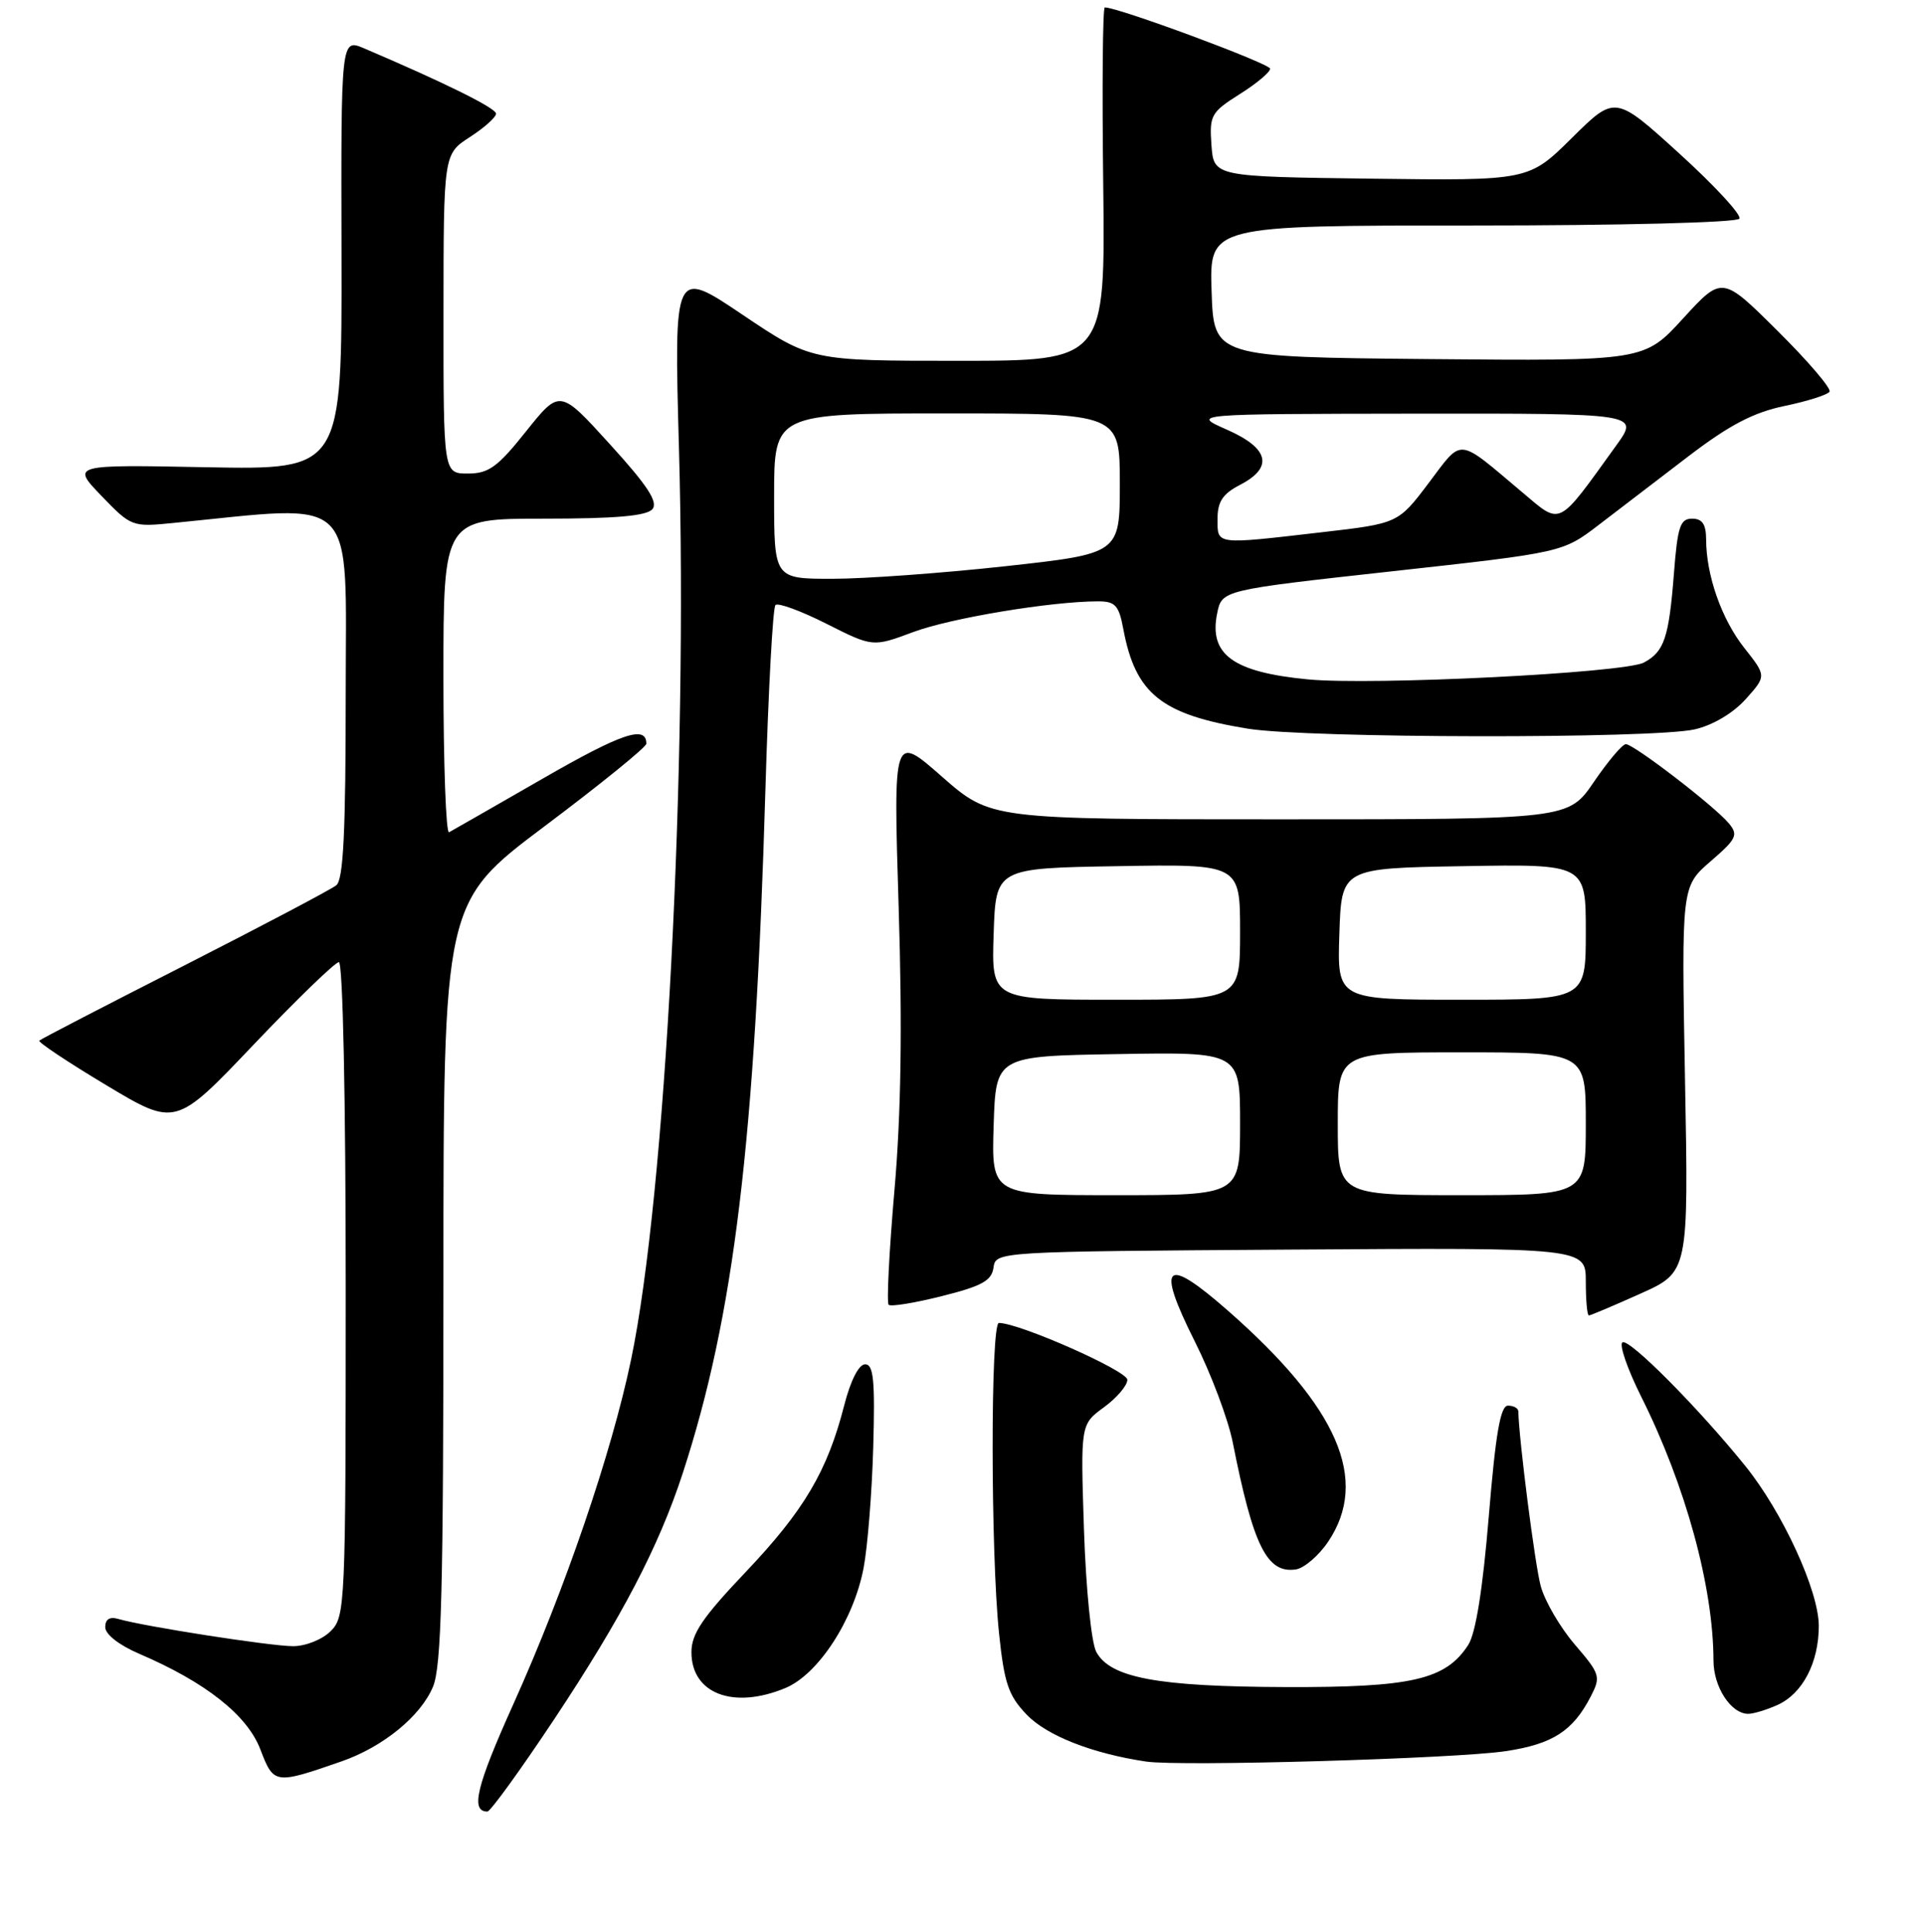 <?xml version="1.0" encoding="UTF-8" standalone="no"?>
<!DOCTYPE svg PUBLIC "-//W3C//DTD SVG 1.1//EN" "http://www.w3.org/Graphics/SVG/1.1/DTD/svg11.dtd" >
<svg xmlns="http://www.w3.org/2000/svg" xmlns:xlink="http://www.w3.org/1999/xlink" version="1.1" viewBox="0 0 256 257">
 <g >
 <path fill="currentColor"
d=" M 73.72 228.75 C 82.74 215.17 87.65 205.77 90.84 196.00 C 97.68 175.02 100.47 151.95 101.85 104.81 C 102.24 91.78 102.83 80.83 103.18 80.49 C 103.52 80.15 106.57 81.27 109.96 82.98 C 116.13 86.09 116.13 86.09 121.50 84.09 C 126.46 82.23 139.89 80.00 146.11 80.00 C 148.40 80.00 148.88 80.53 149.47 83.72 C 151.09 92.32 154.53 95.07 166.03 96.94 C 173.99 98.23 220.00 98.30 225.50 97.03 C 227.90 96.48 230.61 94.87 232.27 93.02 C 235.04 89.93 235.04 89.93 232.10 86.21 C 229.07 82.38 227.02 76.55 227.01 71.75 C 227.00 69.74 226.50 69.00 225.14 69.00 C 223.56 69.00 223.21 70.06 222.73 76.25 C 222.06 84.85 221.44 86.70 218.73 88.14 C 216.14 89.53 182.58 91.21 174.00 90.38 C 164.06 89.42 160.83 87.07 161.95 81.60 C 162.58 78.50 162.58 78.50 185.25 76.00 C 207.92 73.50 207.92 73.50 212.71 69.84 C 215.34 67.82 220.74 63.69 224.71 60.66 C 230.12 56.54 233.30 54.87 237.44 54.01 C 240.48 53.38 243.18 52.52 243.43 52.11 C 243.69 51.69 240.58 48.05 236.52 44.02 C 229.14 36.69 229.14 36.69 223.95 42.36 C 218.77 48.03 218.77 48.03 190.14 47.77 C 161.50 47.50 161.50 47.50 161.21 38.75 C 160.92 30.00 160.92 30.00 195.90 30.00 C 215.71 30.00 231.12 29.61 231.44 29.09 C 231.75 28.60 228.15 24.70 223.45 20.43 C 214.90 12.66 214.90 12.66 209.15 18.35 C 203.40 24.04 203.40 24.04 182.45 23.77 C 161.50 23.50 161.50 23.50 161.19 19.30 C 160.91 15.35 161.13 14.94 164.94 12.53 C 167.18 11.13 169.00 9.60 169.00 9.14 C 169.00 8.47 148.73 0.95 147.00 0.99 C 146.72 0.99 146.63 11.57 146.79 24.50 C 147.07 48.00 147.07 48.00 127.50 48.00 C 107.92 48.00 107.92 48.00 98.80 41.87 C 89.68 35.73 89.68 35.73 90.34 59.62 C 91.53 102.28 88.55 158.94 83.97 180.87 C 81.38 193.30 75.19 211.41 68.31 226.70 C 63.38 237.64 62.57 241.00 64.85 241.00 C 65.25 241.00 69.24 235.49 73.72 228.75 Z  M 45.43 234.33 C 50.96 232.41 55.97 228.32 57.61 224.40 C 58.74 221.70 59.00 211.48 59.00 170.55 C 59.00 120.03 59.00 120.03 72.50 109.89 C 79.92 104.32 86.00 99.39 86.00 98.94 C 86.00 96.43 82.75 97.52 72.22 103.58 C 65.77 107.29 60.16 110.50 59.75 110.72 C 59.34 110.94 59.00 101.64 59.00 90.06 C 59.00 69.00 59.00 69.00 72.38 69.00 C 81.95 69.00 86.05 68.64 86.81 67.73 C 87.59 66.79 86.16 64.60 81.17 59.12 C 74.49 51.76 74.49 51.76 70.00 57.38 C 66.21 62.14 65.02 63.00 62.26 63.00 C 59.00 63.00 59.00 63.00 59.01 41.75 C 59.02 20.50 59.02 20.50 62.51 18.24 C 64.43 17.00 66.00 15.60 66.00 15.12 C 66.00 14.38 59.12 10.98 48.44 6.43 C 45.37 5.13 45.37 5.13 45.44 33.81 C 45.50 62.50 45.50 62.50 27.50 62.16 C 9.50 61.81 9.50 61.81 13.50 65.97 C 17.44 70.06 17.59 70.12 23.00 69.58 C 47.93 67.13 46.00 65.23 46.00 92.26 C 46.00 110.65 45.69 117.01 44.75 117.77 C 44.06 118.33 34.97 123.12 24.55 128.43 C 14.13 133.73 5.43 138.23 5.23 138.44 C 5.03 138.64 9.02 141.30 14.11 144.35 C 23.36 149.90 23.36 149.90 33.77 138.95 C 39.50 132.93 44.60 128.00 45.09 128.00 C 45.62 128.00 46.00 146.18 46.00 171.50 C 46.00 213.67 45.94 215.06 44.00 217.00 C 42.89 218.11 40.67 219.00 39.00 219.00 C 36.03 219.00 19.13 216.37 15.75 215.38 C 14.60 215.04 14.00 215.41 14.00 216.47 C 14.00 217.42 15.84 218.86 18.52 220.01 C 27.35 223.79 32.90 228.17 34.64 232.73 C 36.42 237.39 36.56 237.41 45.43 234.33 Z  M 200.38 232.96 C 206.59 232.02 209.28 230.29 211.65 225.71 C 213.02 223.05 212.93 222.73 209.53 218.77 C 207.57 216.48 205.53 212.98 205.00 210.99 C 204.23 208.15 202.11 191.56 202.02 187.75 C 202.01 187.34 201.39 187.00 200.65 187.00 C 199.64 187.00 199.01 190.65 198.09 201.75 C 197.29 211.43 196.35 217.30 195.36 218.83 C 192.35 223.47 187.86 224.50 171.00 224.44 C 153.99 224.38 147.72 223.21 145.86 219.75 C 145.21 218.52 144.49 211.40 144.23 203.53 C 143.77 189.50 143.77 189.50 146.88 187.22 C 148.60 185.97 150.00 184.32 150.00 183.56 C 150.00 182.36 135.62 176.00 132.91 176.00 C 131.79 176.00 131.80 206.52 132.93 217.31 C 133.62 223.93 134.18 225.58 136.60 228.10 C 139.29 230.91 145.32 233.28 152.50 234.35 C 157.07 235.03 193.71 233.97 200.38 232.96 Z  M 236.53 226.81 C 239.86 225.29 242.00 221.17 242.00 216.30 C 242.00 211.64 237.19 201.18 232.22 195.02 C 225.96 187.27 216.77 178.02 215.88 178.58 C 215.41 178.86 216.53 182.12 218.37 185.80 C 224.28 197.62 227.97 211.10 227.99 220.92 C 228.00 224.44 230.32 228.00 232.61 228.00 C 233.32 228.00 235.09 227.46 236.53 226.81 Z  M 104.52 224.56 C 108.88 222.73 113.57 215.54 114.90 208.63 C 115.44 205.81 116.02 198.55 116.19 192.50 C 116.44 183.64 116.23 181.50 115.11 181.50 C 114.27 181.50 113.18 183.64 112.33 186.95 C 110.10 195.69 106.98 200.96 99.25 209.10 C 93.47 215.18 92.00 217.35 92.00 219.80 C 92.00 225.33 97.59 227.45 104.52 224.56 Z  M 176.72 205.10 C 182.24 196.89 178.05 187.24 163.40 174.38 C 154.99 166.99 153.78 168.10 158.97 178.45 C 161.15 182.78 163.42 188.83 164.03 191.91 C 166.75 205.68 168.58 209.35 172.41 208.79 C 173.52 208.63 175.46 206.97 176.72 205.10 Z  M 218.25 172.11 C 224.68 169.23 224.68 169.23 224.20 143.59 C 223.73 117.95 223.73 117.95 227.59 114.60 C 231.07 111.60 231.32 111.08 230.03 109.53 C 228.15 107.27 217.39 99.00 216.33 99.00 C 215.87 99.00 213.97 101.25 212.09 104.00 C 208.69 109.00 208.69 109.00 170.25 109.00 C 131.81 109.00 131.81 109.00 125.33 103.32 C 118.86 97.63 118.86 97.63 119.57 120.64 C 120.07 136.59 119.90 148.17 119.01 158.36 C 118.31 166.45 117.96 173.30 118.24 173.58 C 118.52 173.86 121.71 173.34 125.32 172.43 C 130.64 171.10 131.95 170.38 132.19 168.64 C 132.50 166.50 132.50 166.50 171.75 166.24 C 211.00 165.98 211.00 165.98 211.00 170.49 C 211.00 172.97 211.18 175.00 211.41 175.00 C 211.63 175.00 214.71 173.70 218.25 172.11 Z  M 103.00 66.00 C 103.00 55.00 103.00 55.00 126.00 55.00 C 149.00 55.00 149.00 55.00 149.00 64.33 C 149.00 73.65 149.00 73.65 133.75 75.33 C 125.36 76.25 115.01 77.00 110.75 77.00 C 103.00 77.00 103.00 77.00 103.00 66.00 Z  M 162.00 69.03 C 162.00 66.73 162.69 65.70 165.00 64.50 C 169.48 62.18 168.87 59.64 163.25 57.16 C 158.50 55.07 158.50 55.07 188.31 55.03 C 218.12 55.00 218.12 55.00 215.06 59.25 C 207.13 70.25 207.81 69.92 202.52 65.47 C 193.78 58.11 194.67 58.20 190.10 64.25 C 186.03 69.64 186.03 69.64 175.77 70.82 C 161.60 72.46 162.00 72.51 162.00 69.03 Z  M 132.21 149.75 C 132.50 140.50 132.50 140.50 148.75 140.23 C 165.00 139.95 165.00 139.95 165.00 149.48 C 165.00 159.00 165.00 159.00 148.46 159.00 C 131.92 159.00 131.92 159.00 132.21 149.75 Z  M 178.00 149.50 C 178.00 140.00 178.00 140.00 194.50 140.00 C 211.00 140.00 211.00 140.00 211.00 149.50 C 211.00 159.00 211.00 159.00 194.50 159.00 C 178.00 159.00 178.00 159.00 178.00 149.50 Z  M 132.21 124.25 C 132.50 115.50 132.50 115.50 148.75 115.23 C 165.00 114.95 165.00 114.95 165.00 123.98 C 165.00 133.00 165.00 133.00 148.46 133.00 C 131.92 133.00 131.92 133.00 132.21 124.25 Z  M 178.21 124.25 C 178.50 115.50 178.50 115.50 194.75 115.23 C 211.00 114.95 211.00 114.95 211.00 123.98 C 211.00 133.00 211.00 133.00 194.46 133.00 C 177.92 133.00 177.92 133.00 178.21 124.25 Z "/>
</g>
</svg>